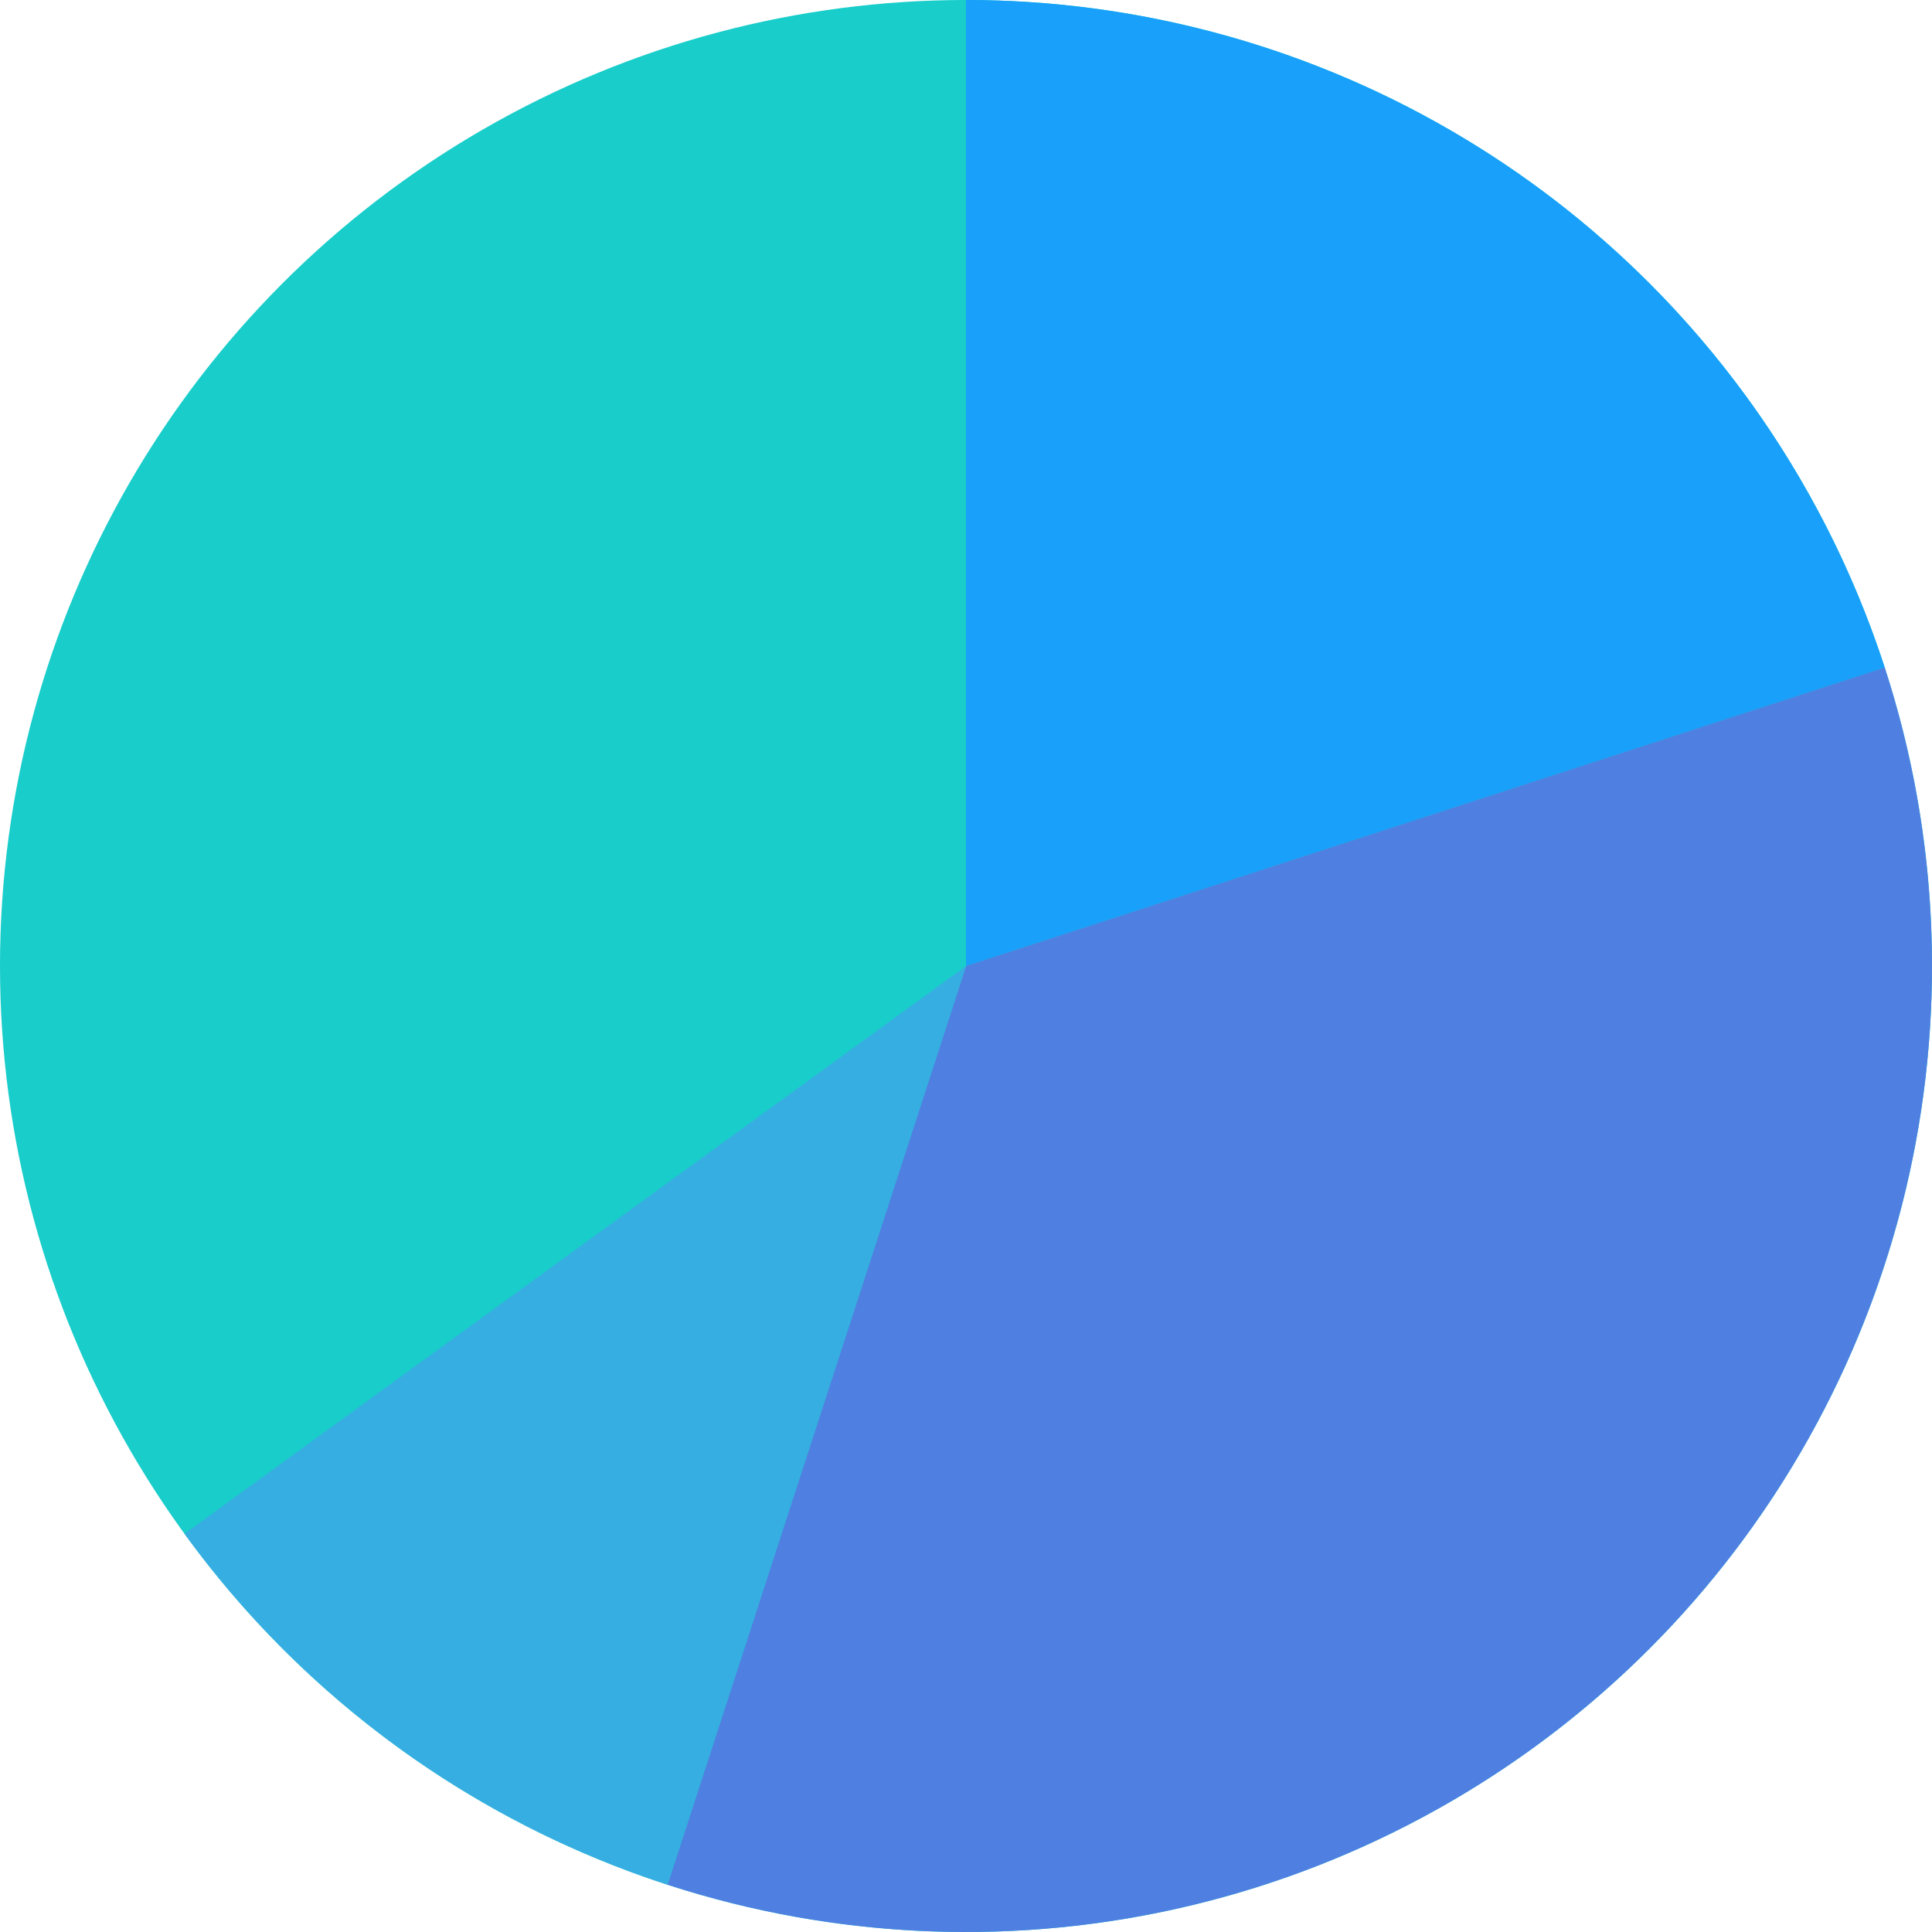 <svg width="257" height="257" viewBox="0 0 257 257" fill="none" xmlns="http://www.w3.org/2000/svg">
<circle cx="128.5" cy="128.5" r="128.5" fill="#18CDCA"/>
<path d="M128.5 0C155.637 3.236e-07 182.076 8.591 204.03 24.541C225.984 40.492 242.325 62.983 250.711 88.791L128.5 128.5V0Z" fill="#18A0FB"/>
<path d="M250.711 88.791C258.034 111.33 258.982 135.454 253.45 158.498C247.917 181.541 236.12 202.606 219.363 219.363C202.606 236.12 181.541 247.917 158.498 253.45C135.454 258.982 111.33 258.034 88.791 250.711L128.5 128.5L250.711 88.791Z" fill="#4F80E1"/>
<path d="M88.791 250.711C62.983 242.325 40.492 225.984 24.541 204.03L128.5 128.5L88.791 250.711Z" fill="#37AEE2"/>
</svg>

